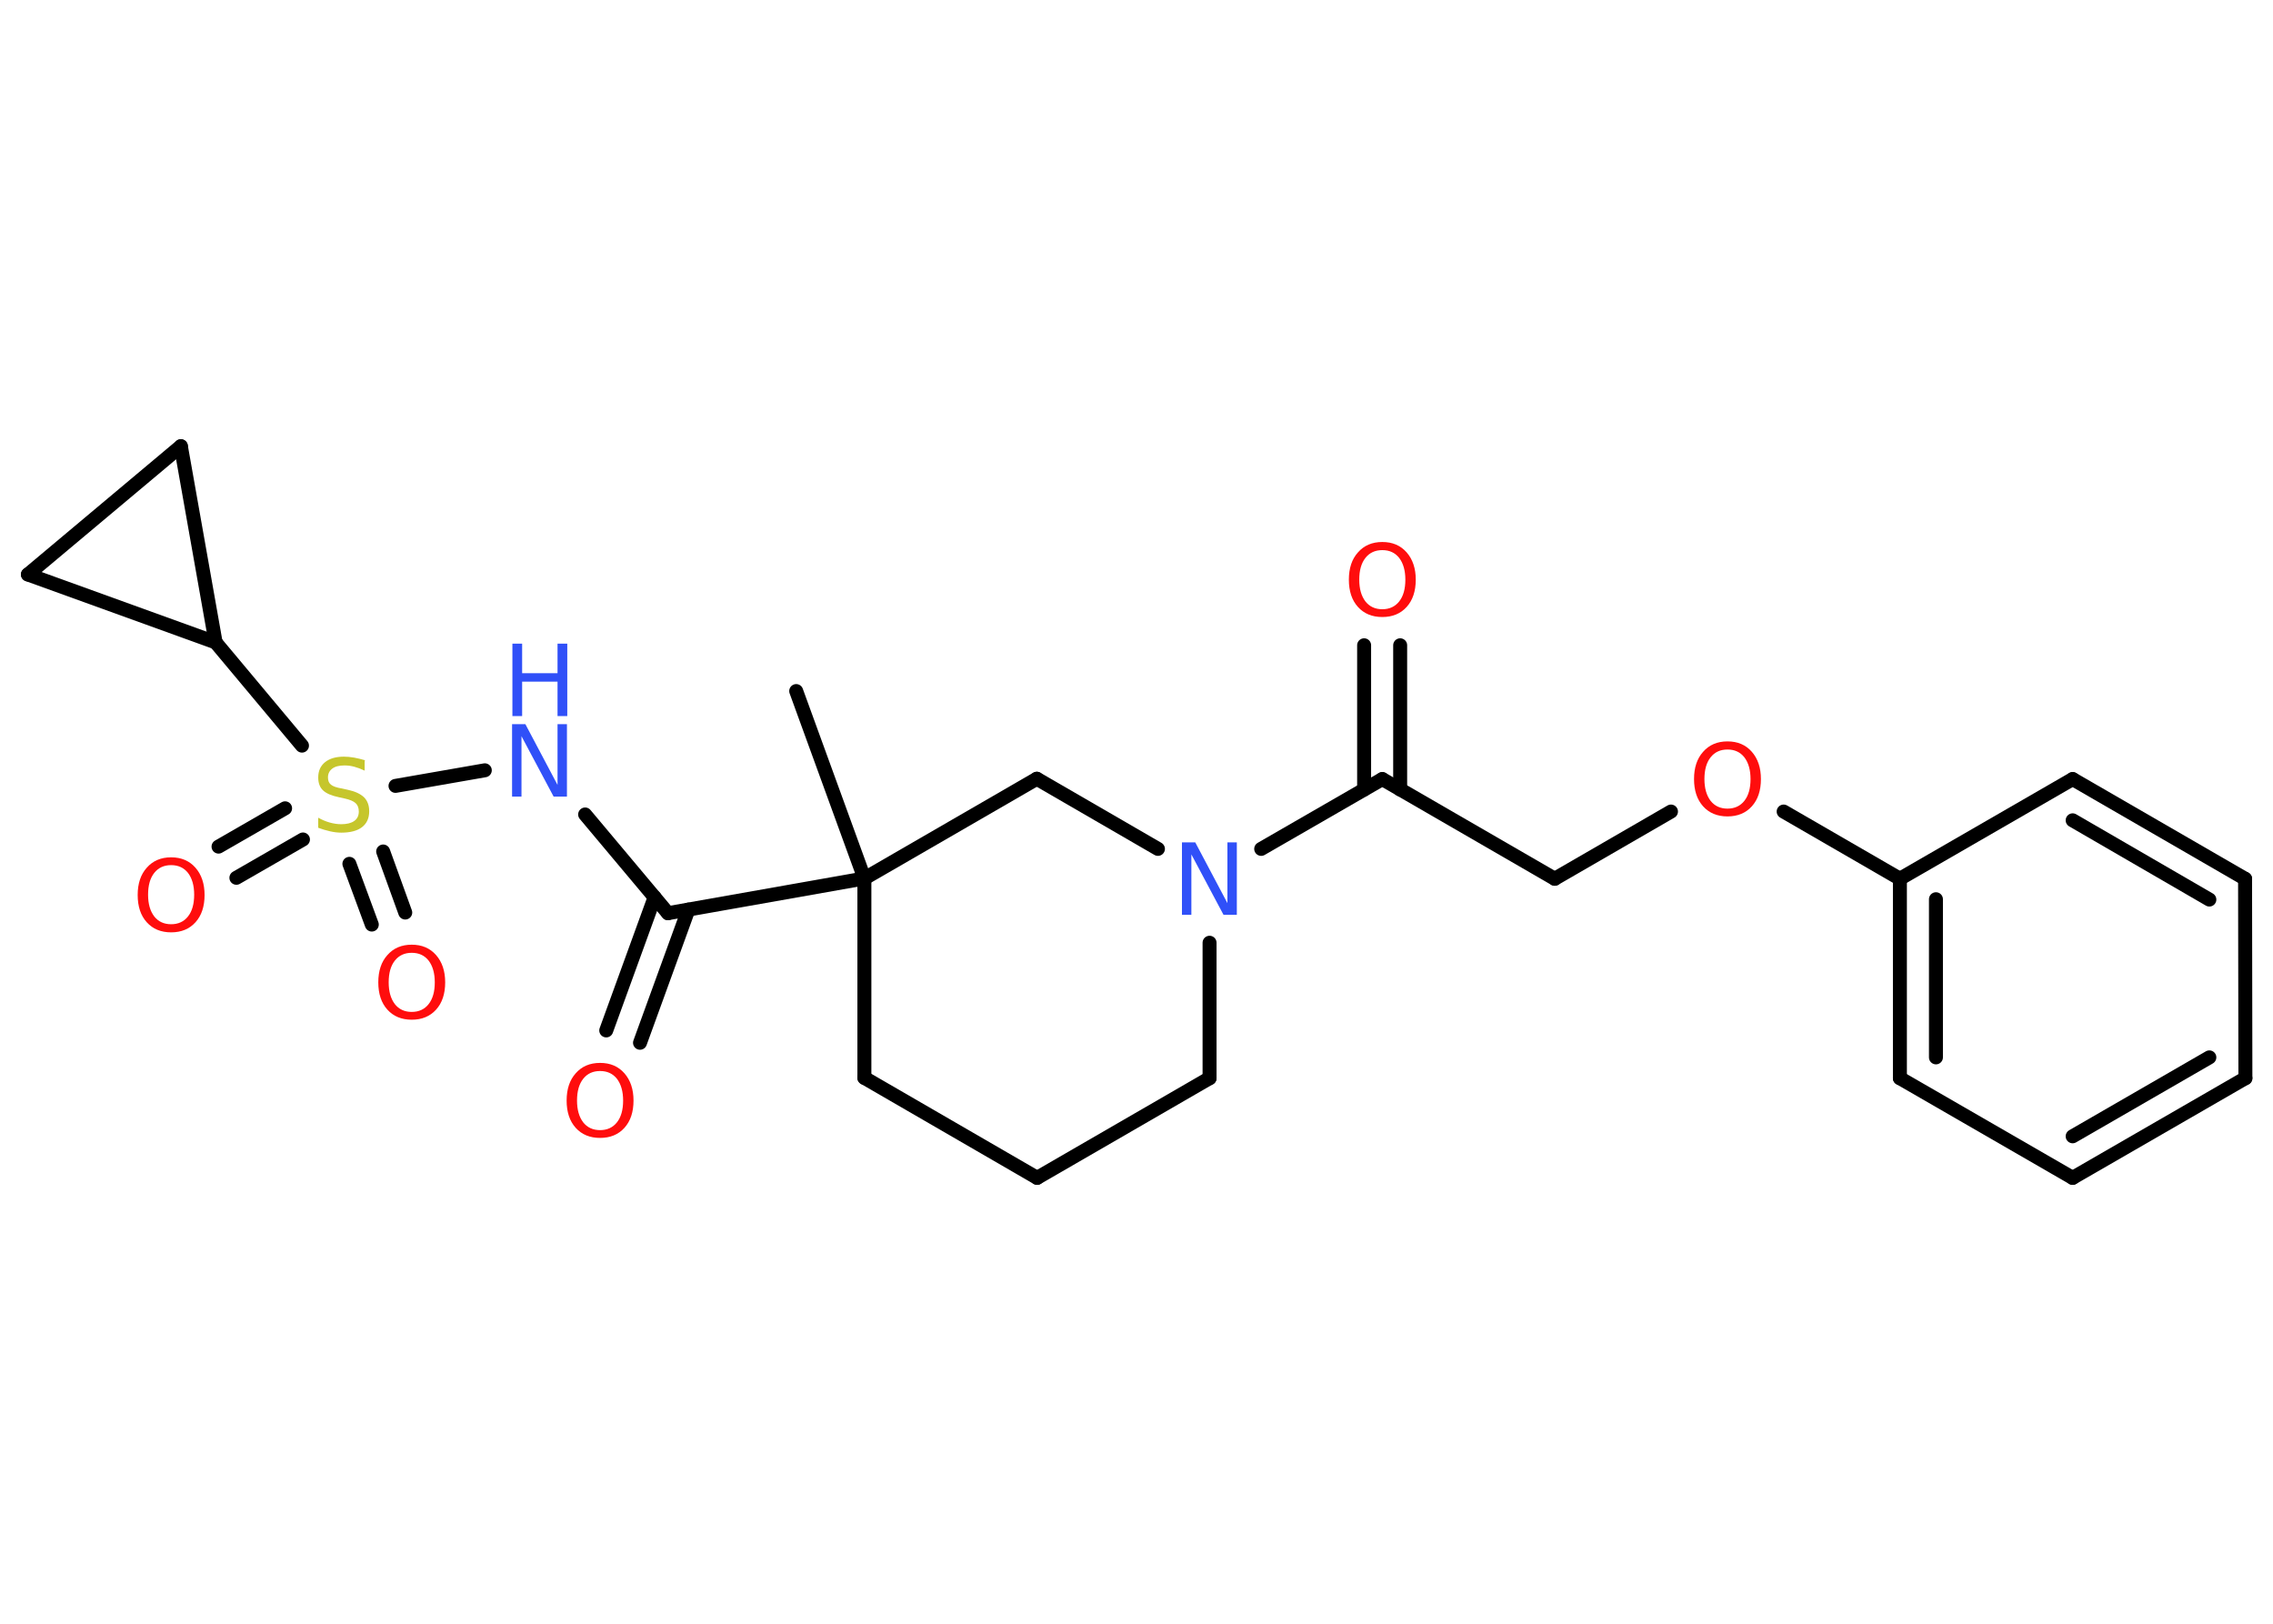 <?xml version='1.0' encoding='UTF-8'?>
<!DOCTYPE svg PUBLIC "-//W3C//DTD SVG 1.1//EN" "http://www.w3.org/Graphics/SVG/1.1/DTD/svg11.dtd">
<svg version='1.2' xmlns='http://www.w3.org/2000/svg' xmlns:xlink='http://www.w3.org/1999/xlink' width='70.0mm' height='50.0mm' viewBox='0 0 70.0 50.0'>
  <desc>Generated by the Chemistry Development Kit (http://github.com/cdk)</desc>
  <g stroke-linecap='round' stroke-linejoin='round' stroke='#000000' stroke-width='.43' fill='#FF0D0D'>
    <rect x='.0' y='.0' width='70.0' height='50.0' fill='#FFFFFF' stroke='none'/>
    <g id='mol1' class='mol'>
      <line id='mol1bnd1' class='bond' x1='24.52' y1='21.28' x2='26.62' y2='27.05'/>
      <line id='mol1bnd2' class='bond' x1='26.62' y1='27.05' x2='20.57' y2='28.12'/>
      <g id='mol1bnd3' class='bond'>
        <line x1='21.2' y1='28.01' x2='19.71' y2='32.11'/>
        <line x1='20.16' y1='27.63' x2='18.67' y2='31.73'/>
      </g>
      <line id='mol1bnd4' class='bond' x1='20.57' y1='28.12' x2='18.02' y2='25.08'/>
      <line id='mol1bnd5' class='bond' x1='14.93' y1='23.72' x2='12.18' y2='24.2'/>
      <g id='mol1bnd6' class='bond'>
        <line x1='9.33' y1='25.85' x2='7.28' y2='27.03'/>
        <line x1='8.78' y1='24.89' x2='6.73' y2='26.07'/>
      </g>
      <g id='mol1bnd7' class='bond'>
        <line x1='11.8' y1='26.22' x2='12.48' y2='28.1'/>
        <line x1='10.76' y1='26.6' x2='11.45' y2='28.47'/>
      </g>
      <line id='mol1bnd8' class='bond' x1='9.3' y1='22.96' x2='6.64' y2='19.78'/>
      <line id='mol1bnd9' class='bond' x1='6.64' y1='19.78' x2='.86' y2='17.69'/>
      <line id='mol1bnd10' class='bond' x1='.86' y1='17.69' x2='5.57' y2='13.74'/>
      <line id='mol1bnd11' class='bond' x1='6.64' y1='19.78' x2='5.57' y2='13.74'/>
      <line id='mol1bnd12' class='bond' x1='26.62' y1='27.05' x2='26.62' y2='33.19'/>
      <line id='mol1bnd13' class='bond' x1='26.62' y1='33.19' x2='31.94' y2='36.27'/>
      <line id='mol1bnd14' class='bond' x1='31.94' y1='36.27' x2='37.25' y2='33.2'/>
      <line id='mol1bnd15' class='bond' x1='37.25' y1='33.2' x2='37.25' y2='29.03'/>
      <line id='mol1bnd16' class='bond' x1='38.84' y1='26.14' x2='42.57' y2='23.99'/>
      <g id='mol1bnd17' class='bond'>
        <line x1='42.01' y1='24.31' x2='42.01' y2='19.87'/>
        <line x1='43.12' y1='24.31' x2='43.12' y2='19.87'/>
      </g>
      <line id='mol1bnd18' class='bond' x1='42.57' y1='23.99' x2='47.88' y2='27.06'/>
      <line id='mol1bnd19' class='bond' x1='47.88' y1='27.06' x2='51.46' y2='24.99'/>
      <line id='mol1bnd20' class='bond' x1='54.93' y1='24.99' x2='58.51' y2='27.06'/>
      <g id='mol1bnd21' class='bond'>
        <line x1='58.51' y1='27.06' x2='58.51' y2='33.2'/>
        <line x1='59.62' y1='27.69' x2='59.62' y2='32.56'/>
      </g>
      <line id='mol1bnd22' class='bond' x1='58.51' y1='33.2' x2='63.83' y2='36.27'/>
      <g id='mol1bnd23' class='bond'>
        <line x1='63.83' y1='36.27' x2='69.15' y2='33.2'/>
        <line x1='63.83' y1='34.99' x2='68.04' y2='32.56'/>
      </g>
      <line id='mol1bnd24' class='bond' x1='69.15' y1='33.2' x2='69.14' y2='27.06'/>
      <g id='mol1bnd25' class='bond'>
        <line x1='69.14' y1='27.06' x2='63.83' y2='23.99'/>
        <line x1='68.04' y1='27.7' x2='63.83' y2='25.26'/>
      </g>
      <line id='mol1bnd26' class='bond' x1='58.51' y1='27.06' x2='63.83' y2='23.99'/>
      <line id='mol1bnd27' class='bond' x1='35.66' y1='26.14' x2='31.93' y2='23.98'/>
      <line id='mol1bnd28' class='bond' x1='26.62' y1='27.05' x2='31.93' y2='23.98'/>
      <path id='mol1atm4' class='atom' d='M18.48 32.98q-.33 .0 -.52 .24q-.19 .24 -.19 .67q.0 .42 .19 .67q.19 .24 .52 .24q.33 .0 .52 -.24q.19 -.24 .19 -.67q.0 -.42 -.19 -.67q-.19 -.24 -.52 -.24zM18.48 32.73q.47 .0 .75 .32q.28 .32 .28 .84q.0 .53 -.28 .84q-.28 .31 -.75 .31q-.47 .0 -.75 -.31q-.28 -.31 -.28 -.84q.0 -.53 .28 -.84q.28 -.32 .75 -.32z' stroke='none'/>
      <g id='mol1atm5' class='atom'>
        <path d='M15.78 22.3h.4l.99 1.87v-1.87h.29v2.23h-.41l-.99 -1.86v1.86h-.29v-2.23z' stroke='none' fill='#3050F8'/>
        <path d='M15.78 19.82h.3v.91h1.09v-.91h.3v2.23h-.3v-1.06h-1.09v1.06h-.3v-2.23z' stroke='none' fill='#3050F8'/>
      </g>
      <path id='mol1atm6' class='atom' d='M11.23 23.44v.29q-.17 -.08 -.32 -.12q-.15 -.04 -.3 -.04q-.25 .0 -.38 .1q-.13 .1 -.13 .27q.0 .15 .09 .22q.09 .08 .34 .12l.18 .04q.33 .07 .5 .23q.16 .16 .16 .43q.0 .32 -.22 .49q-.22 .17 -.64 .17q-.16 .0 -.34 -.04q-.18 -.04 -.37 -.11v-.31q.18 .1 .36 .15q.18 .05 .35 .05q.26 .0 .4 -.1q.14 -.1 .14 -.29q.0 -.17 -.1 -.26q-.1 -.09 -.33 -.14l-.18 -.04q-.34 -.07 -.49 -.21q-.15 -.14 -.15 -.4q.0 -.3 .21 -.47q.21 -.17 .58 -.17q.15 .0 .32 .03q.16 .03 .33 .08z' stroke='none' fill='#C6C62C'/>
      <path id='mol1atm7' class='atom' d='M5.27 26.64q-.33 .0 -.52 .24q-.19 .24 -.19 .67q.0 .42 .19 .67q.19 .24 .52 .24q.33 .0 .52 -.24q.19 -.24 .19 -.67q.0 -.42 -.19 -.67q-.19 -.24 -.52 -.24zM5.27 26.4q.47 .0 .75 .32q.28 .32 .28 .84q.0 .53 -.28 .84q-.28 .31 -.75 .31q-.47 .0 -.75 -.31q-.28 -.31 -.28 -.84q.0 -.53 .28 -.84q.28 -.32 .75 -.32z' stroke='none'/>
      <path id='mol1atm8' class='atom' d='M12.68 29.34q-.33 .0 -.52 .24q-.19 .24 -.19 .67q.0 .42 .19 .67q.19 .24 .52 .24q.33 .0 .52 -.24q.19 -.24 .19 -.67q.0 -.42 -.19 -.67q-.19 -.24 -.52 -.24zM12.68 29.09q.47 .0 .75 .32q.28 .32 .28 .84q.0 .53 -.28 .84q-.28 .31 -.75 .31q-.47 .0 -.75 -.31q-.28 -.31 -.28 -.84q.0 -.53 .28 -.84q.28 -.32 .75 -.32z' stroke='none'/>
      <path id='mol1atm15' class='atom' d='M36.41 25.94h.4l.99 1.87v-1.87h.29v2.23h-.41l-.99 -1.86v1.86h-.29v-2.23z' stroke='none' fill='#3050F8'/>
      <path id='mol1atm17' class='atom' d='M42.57 16.94q-.33 .0 -.52 .24q-.19 .24 -.19 .67q.0 .42 .19 .67q.19 .24 .52 .24q.33 .0 .52 -.24q.19 -.24 .19 -.67q.0 -.42 -.19 -.67q-.19 -.24 -.52 -.24zM42.57 16.69q.47 .0 .75 .32q.28 .32 .28 .84q.0 .53 -.28 .84q-.28 .31 -.75 .31q-.47 .0 -.75 -.31q-.28 -.31 -.28 -.84q.0 -.53 .28 -.84q.28 -.32 .75 -.32z' stroke='none'/>
      <path id='mol1atm19' class='atom' d='M53.2 23.08q-.33 .0 -.52 .24q-.19 .24 -.19 .67q.0 .42 .19 .67q.19 .24 .52 .24q.33 .0 .52 -.24q.19 -.24 .19 -.67q.0 -.42 -.19 -.67q-.19 -.24 -.52 -.24zM53.2 22.83q.47 .0 .75 .32q.28 .32 .28 .84q.0 .53 -.28 .84q-.28 .31 -.75 .31q-.47 .0 -.75 -.31q-.28 -.31 -.28 -.84q.0 -.53 .28 -.84q.28 -.32 .75 -.32z' stroke='none'/>
    </g>
  </g>
</svg>
